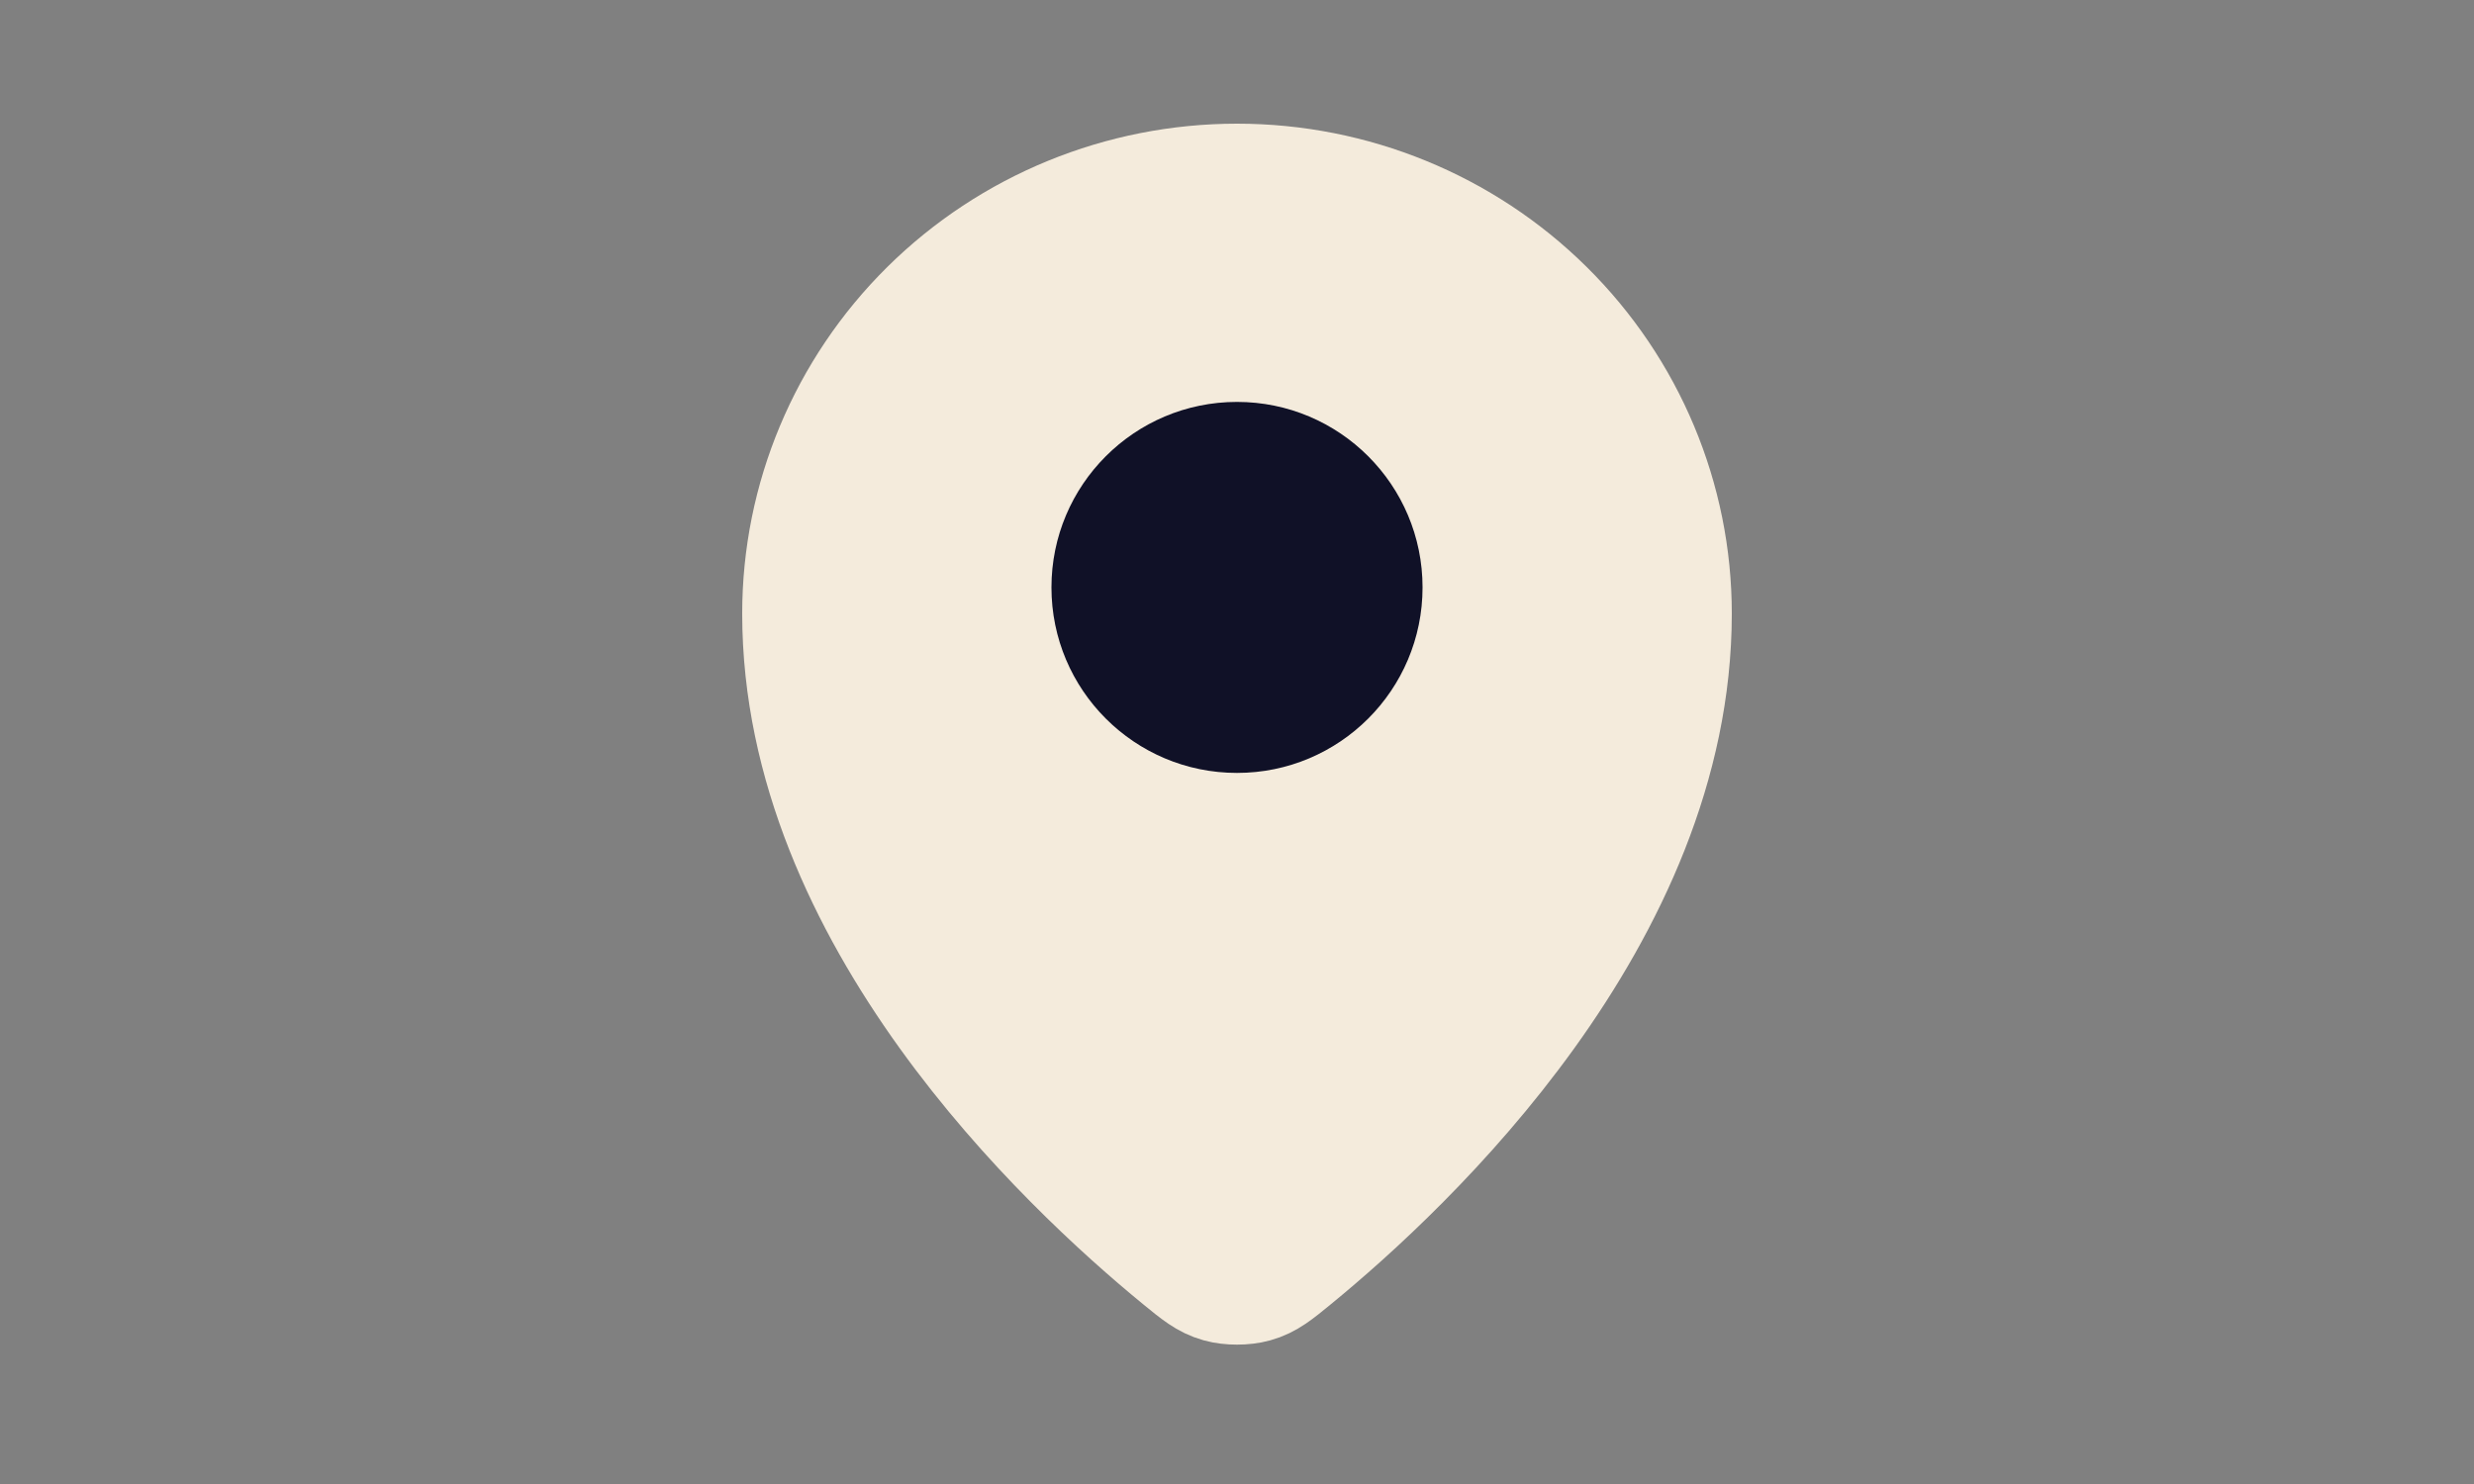 <svg width="40" height="24" viewBox="0 0 40 24" fill="none" xmlns="http://www.w3.org/2000/svg">
<rect x="0" y="0" width="40" height="24" fill="#808080" stroke="none"/>
<path d="M13 9.923C13 14.775 17.244 18.787 19.123 20.325C19.392 20.545 19.528 20.657 19.729 20.713C19.885 20.757 20.115 20.757 20.271 20.713C20.472 20.657 20.607 20.546 20.877 20.325C22.756 18.787 27 14.775 27 9.923C27 8.087 26.262 6.326 24.95 5.028C23.637 3.729 21.857 3 20 3C18.144 3 16.363 3.729 15.05 5.028C13.738 6.326 13 8.087 13 9.923Z" fill="#F4EBDC"/>
<path d="M18 9C18 10.105 18.895 11 20 11C21.105 11 22 10.105 22 9C22 7.895 21.105 7 20 7C18.895 7 18 7.895 18 9Z" fill="#F4EBDC"/>
<path d="M13 9.923C13 14.775 17.244 18.787 19.123 20.325C19.392 20.545 19.528 20.657 19.729 20.713C19.885 20.757 20.115 20.757 20.271 20.713C20.472 20.657 20.607 20.546 20.877 20.325C22.756 18.787 27 14.775 27 9.923C27 8.087 26.262 6.326 24.95 5.028C23.637 3.729 21.857 3 20 3C18.144 3 16.363 3.729 15.05 5.028C13.738 6.326 13 8.087 13 9.923Z" stroke="#F4EBDC" stroke-width="2" stroke-linecap="round" stroke-linejoin="round"/>
<path d="M18 9C18 10.105 18.895 11 20 11C21.105 11 22 10.105 22 9C22 7.895 21.105 7 20 7C18.895 7 18 7.895 18 9Z" stroke="#F4EBDC" stroke-width="2" stroke-linecap="round" stroke-linejoin="round"/>
<circle cx="20" cy="9.5" r="3" fill="#101127"/>
</svg>
